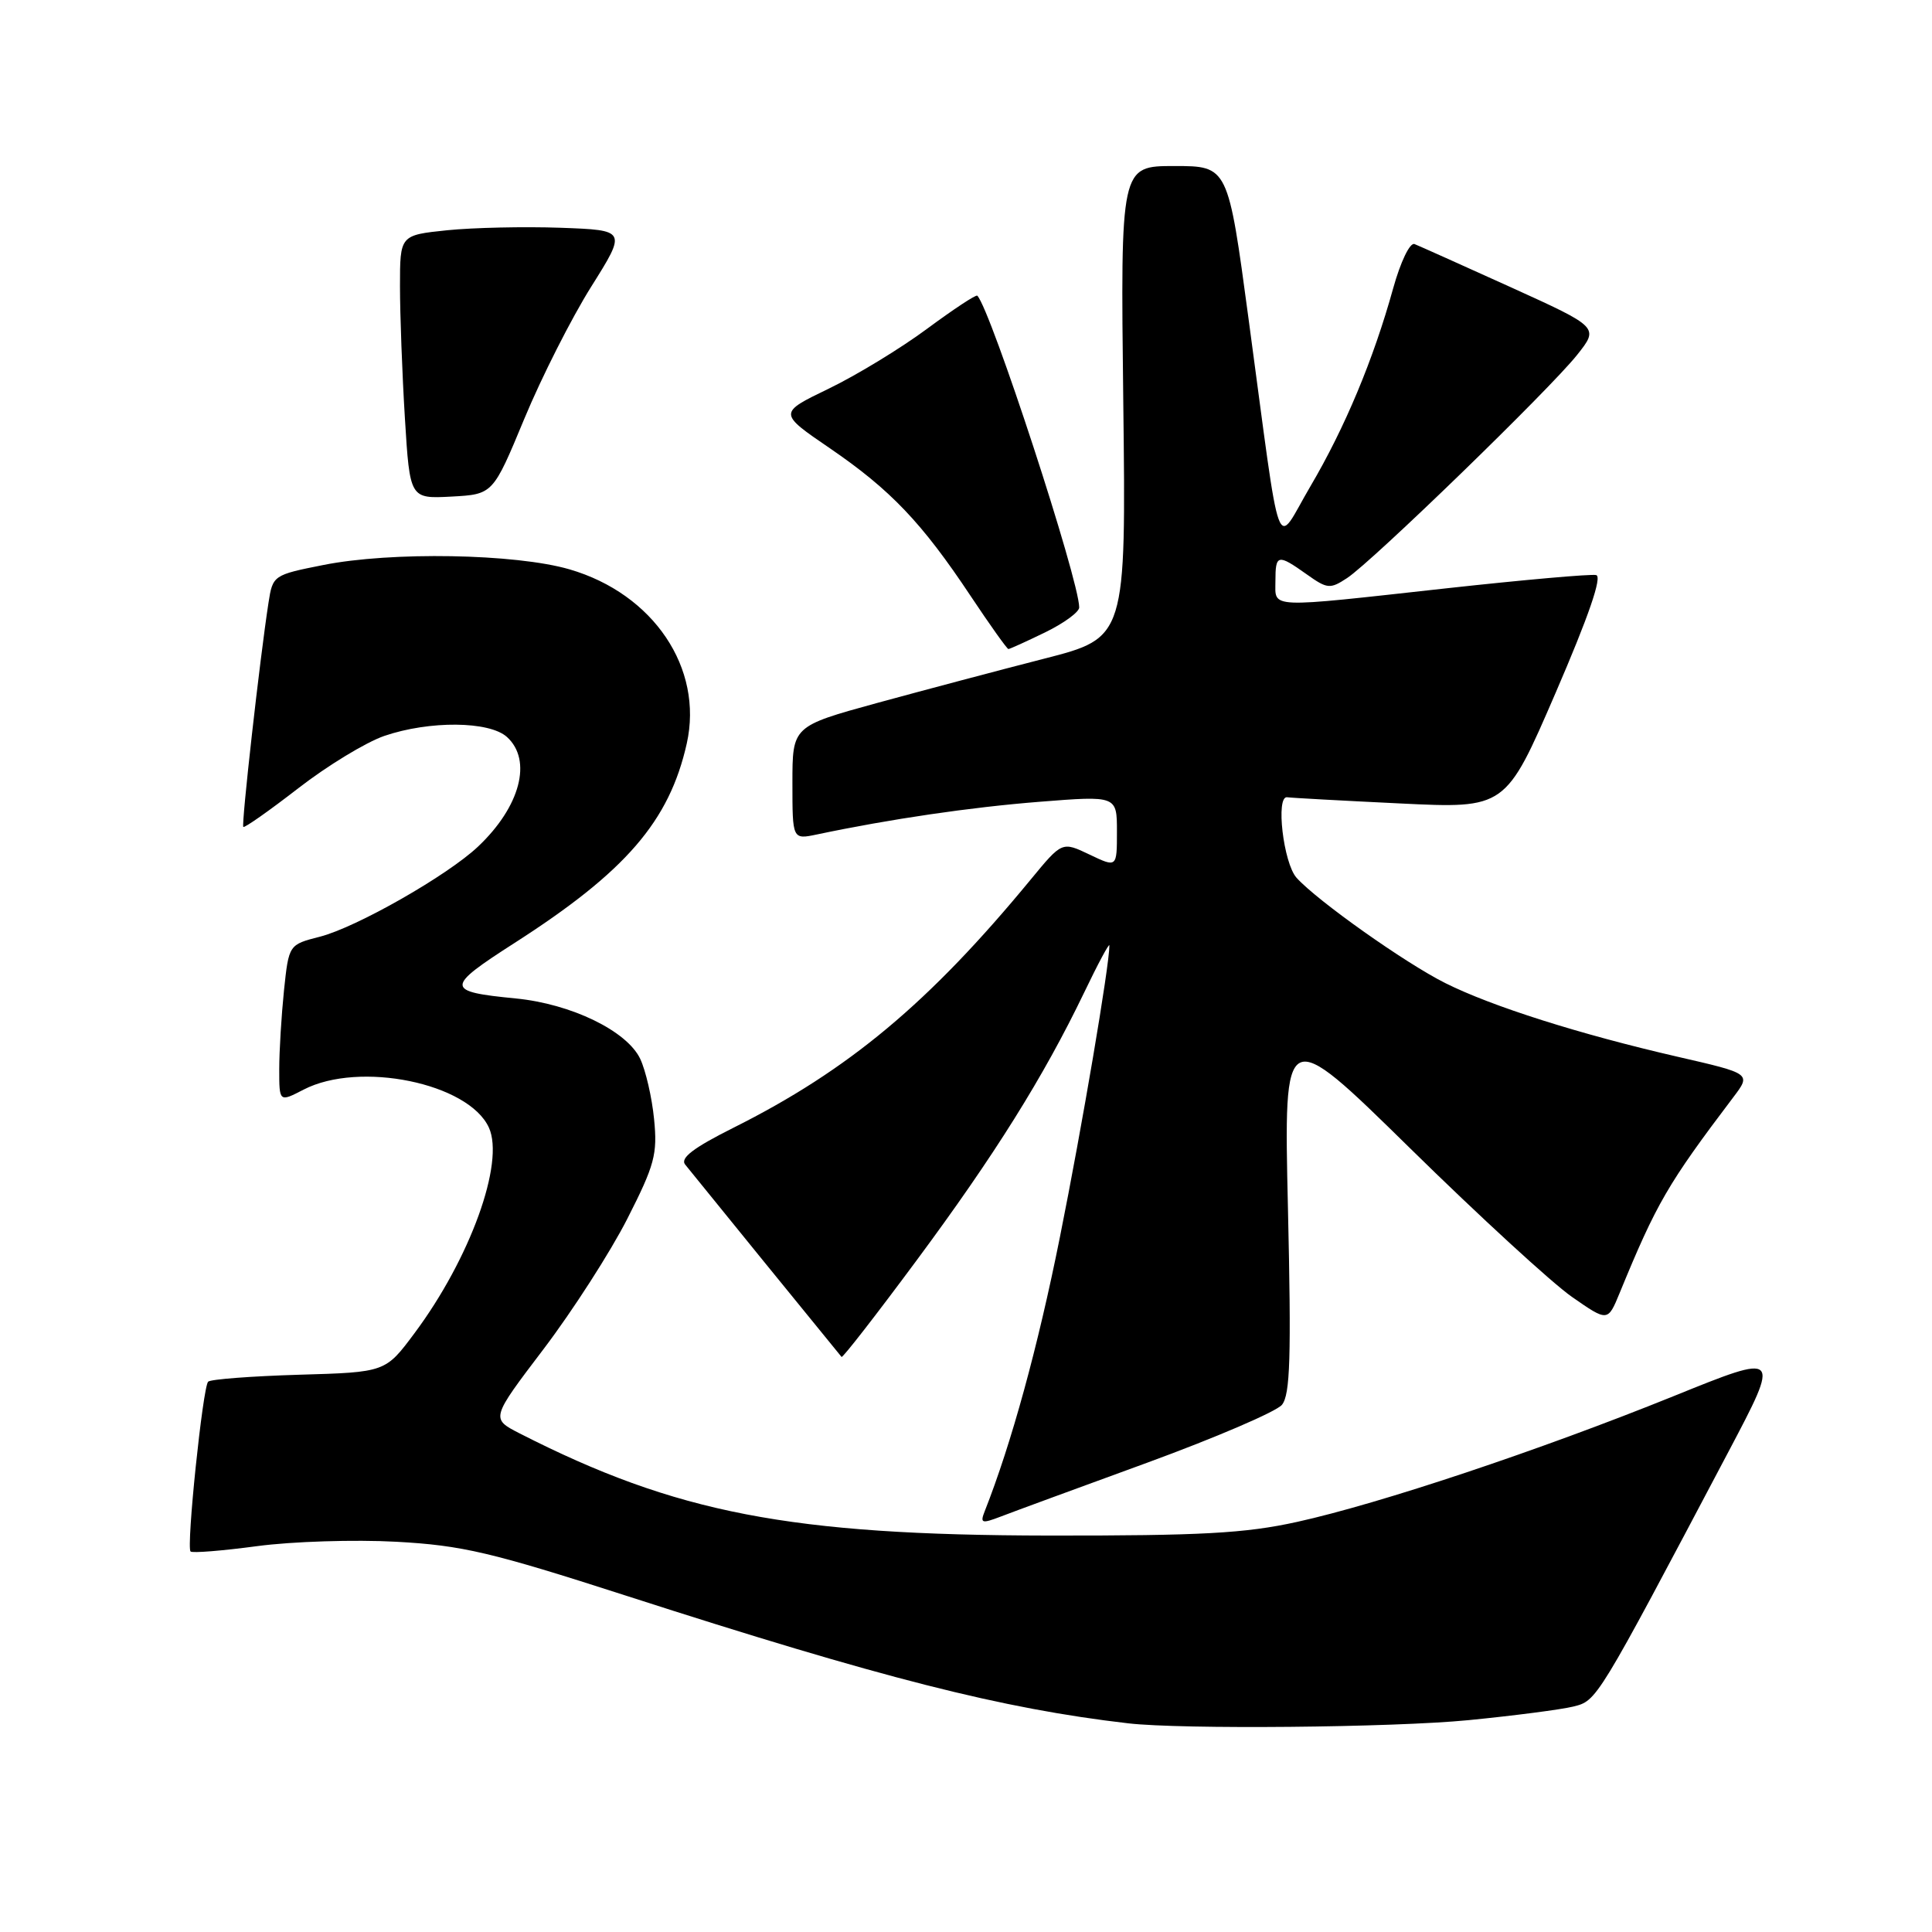 <?xml version="1.0" encoding="UTF-8" standalone="no"?>
<!DOCTYPE svg PUBLIC "-//W3C//DTD SVG 1.1//EN" "http://www.w3.org/Graphics/SVG/1.1/DTD/svg11.dtd" >
<svg xmlns="http://www.w3.org/2000/svg" xmlns:xlink="http://www.w3.org/1999/xlink" version="1.1" viewBox="0 0 256 256">
 <g >
 <path fill="currentColor"
d=" M 194.58 227.93 C 200.58 227.34 206.83 226.53 208.46 226.13 C 211.62 225.34 211.49 225.57 229.02 192.38 C 235.95 179.25 235.95 179.25 221.73 185.01 C 203.96 192.19 182.81 199.25 171.87 201.66 C 164.98 203.18 159.18 203.49 139.00 203.47 C 104.68 203.42 89.60 200.51 68.85 189.93 C 65.03 187.97 65.03 187.97 72.04 178.74 C 75.89 173.66 80.88 165.90 83.12 161.50 C 86.75 154.36 87.13 152.94 86.67 148.30 C 86.39 145.44 85.56 141.84 84.83 140.30 C 83.07 136.60 75.70 133.02 68.34 132.30 C 58.98 131.39 58.96 130.86 68.16 124.96 C 82.93 115.49 88.69 108.82 91.00 98.52 C 93.23 88.54 86.59 78.68 75.46 75.44 C 68.30 73.36 51.81 73.07 42.82 74.87 C 36.22 76.18 36.14 76.24 35.58 79.85 C 34.42 87.35 31.96 109.29 32.24 109.57 C 32.40 109.73 35.67 107.43 39.52 104.45 C 43.36 101.47 48.49 98.35 50.93 97.51 C 56.91 95.47 64.83 95.54 67.17 97.65 C 70.57 100.73 68.94 106.89 63.34 112.18 C 59.29 116.01 47.23 122.88 42.38 124.12 C 38.27 125.17 38.27 125.17 37.63 131.23 C 37.29 134.57 37.00 139.26 37.00 141.67 C 37.00 146.05 37.00 146.05 40.23 144.38 C 47.63 140.55 62.09 143.52 64.78 149.41 C 66.90 154.06 62.29 166.78 54.92 176.66 C 51.07 181.83 51.07 181.83 39.61 182.16 C 33.31 182.35 27.90 182.76 27.58 183.08 C 26.87 183.80 24.67 205.00 25.25 205.58 C 25.48 205.81 29.45 205.49 34.08 204.87 C 38.71 204.25 46.99 203.99 52.50 204.29 C 61.25 204.77 65.07 205.67 83.00 211.45 C 116.91 222.38 132.81 226.42 149.50 228.35 C 156.59 229.17 184.54 228.91 194.58 227.93 Z  M 152.00 193.82 C 161.07 190.50 169.11 187.05 169.86 186.15 C 170.96 184.82 171.11 179.82 170.66 160.11 C 170.10 135.72 170.10 135.72 186.80 152.11 C 195.98 161.13 205.65 170.00 208.27 171.83 C 213.04 175.15 213.04 175.15 214.61 171.33 C 219.51 159.41 220.96 156.90 229.68 145.38 C 232.04 142.26 232.04 142.26 222.27 140.02 C 209.35 137.05 197.66 133.35 191.50 130.26 C 186.18 127.60 174.51 119.33 171.80 116.31 C 170.05 114.36 169.01 105.41 170.56 105.64 C 171.08 105.72 177.80 106.09 185.50 106.46 C 199.50 107.14 199.50 107.14 206.12 91.82 C 210.52 81.63 212.32 76.40 211.50 76.20 C 210.82 76.04 201.91 76.83 191.70 77.95 C 167.69 80.60 169.00 80.66 169.00 77.00 C 169.00 73.44 169.30 73.37 173.13 76.09 C 175.87 78.04 176.24 78.08 178.49 76.60 C 181.81 74.43 205.42 51.52 208.98 47.02 C 211.88 43.37 211.88 43.37 200.19 38.06 C 193.76 35.15 188.02 32.57 187.43 32.34 C 186.82 32.10 185.58 34.69 184.60 38.21 C 181.99 47.63 178.20 56.69 173.63 64.45 C 168.87 72.53 169.90 75.32 165.44 42.25 C 162.72 22.00 162.72 22.00 155.60 22.00 C 148.47 22.00 148.47 22.00 148.84 53.25 C 149.21 84.50 149.21 84.50 138.35 87.28 C 132.38 88.81 122.44 91.45 116.25 93.14 C 105.00 96.23 105.00 96.23 105.00 103.74 C 105.00 111.25 105.00 111.25 108.25 110.57 C 117.92 108.53 128.63 106.96 137.75 106.24 C 148.00 105.43 148.00 105.43 148.00 110.20 C 148.00 114.97 148.00 114.97 144.36 113.23 C 140.73 111.50 140.73 111.50 136.61 116.50 C 123.14 132.86 112.46 141.79 97.17 149.44 C 91.90 152.08 90.11 153.44 90.78 154.30 C 91.51 155.23 110.42 178.49 111.51 179.80 C 111.65 179.96 116.11 174.22 121.43 167.04 C 131.78 153.08 138.27 142.71 143.65 131.53 C 145.49 127.69 147.00 124.88 147.00 125.28 C 147.00 127.97 143.38 149.30 140.44 163.94 C 137.52 178.52 134.01 191.31 130.47 200.27 C 129.85 201.85 130.08 201.92 132.64 200.94 C 134.21 200.33 142.93 197.13 152.00 193.82 Z  M 138.47 83.80 C 140.96 82.59 143.00 81.10 143.00 80.49 C 143.00 76.88 131.29 41.03 129.50 39.18 C 129.33 39.00 126.34 40.98 122.85 43.56 C 119.36 46.15 113.49 49.72 109.81 51.50 C 103.12 54.73 103.12 54.73 110.01 59.43 C 118.01 64.91 122.16 69.26 128.62 78.98 C 131.19 82.84 133.44 86.00 133.62 86.00 C 133.80 86.00 135.98 85.01 138.47 83.80 Z  M 69.47 55.50 C 71.75 50.00 75.74 42.12 78.33 38.00 C 83.04 30.50 83.04 30.50 74.27 30.18 C 69.45 30.01 62.69 30.16 59.25 30.51 C 53.00 31.16 53.00 31.16 53.00 37.92 C 53.00 41.64 53.29 49.50 53.65 55.39 C 54.31 66.09 54.31 66.09 59.82 65.80 C 65.32 65.50 65.32 65.50 69.47 55.50 Z "/>
</g>
</svg>